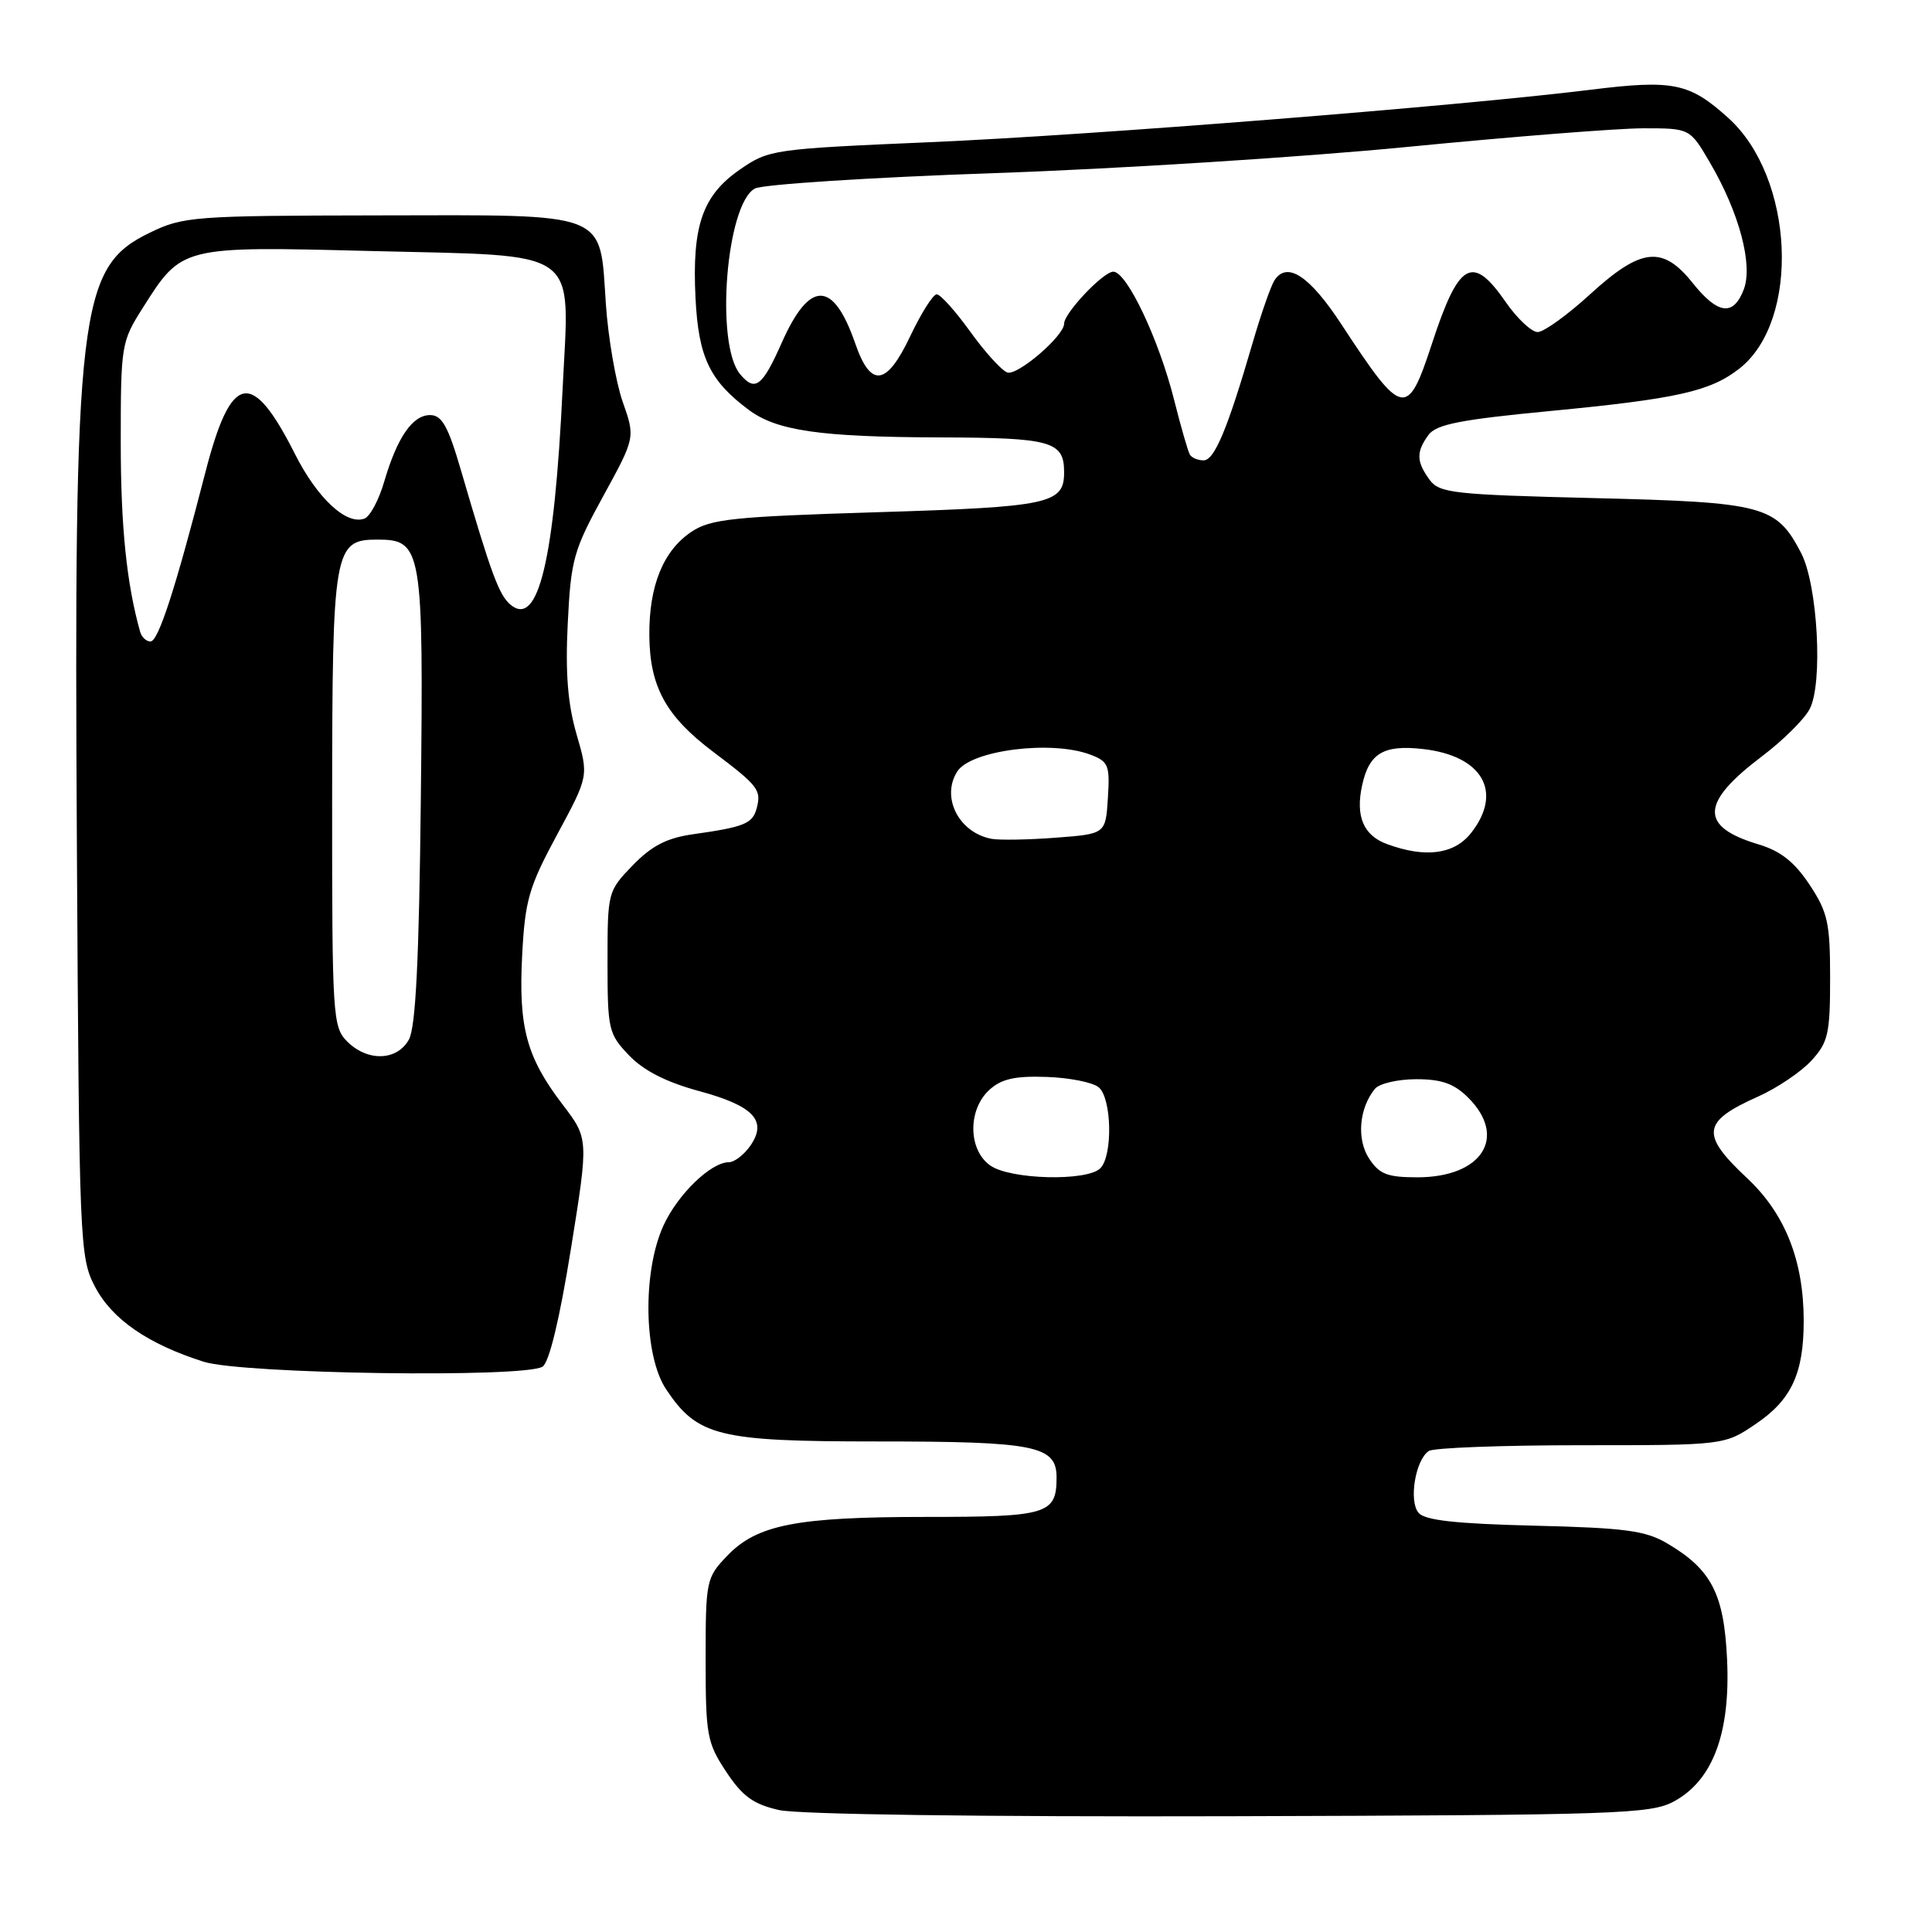 <?xml version="1.0" encoding="UTF-8" standalone="no"?>
<!DOCTYPE svg PUBLIC "-//W3C//DTD SVG 1.1//EN" "http://www.w3.org/Graphics/SVG/1.1/DTD/svg11.dtd" >
<svg xmlns="http://www.w3.org/2000/svg" xmlns:xlink="http://www.w3.org/1999/xlink" version="1.1" viewBox="0 0 256 256">
 <g >
 <path fill="currentColor"
d=" M 221.84 238.68 C 226.96 235.88 229.29 229.67 228.85 219.95 C 228.45 211.19 226.79 207.97 220.90 204.50 C 218.03 202.81 215.30 202.45 203.30 202.16 C 192.84 201.90 188.79 201.45 187.96 200.45 C 186.64 198.87 187.56 193.41 189.33 192.26 C 189.97 191.84 199.05 191.50 209.50 191.50 C 228.50 191.50 228.50 191.50 232.68 188.66 C 237.38 185.47 239.00 181.98 239.00 175.03 C 239.00 167.05 236.54 160.83 231.51 156.12 C 225.28 150.28 225.51 148.62 233.00 145.28 C 235.47 144.17 238.62 142.05 240.00 140.56 C 242.24 138.12 242.50 137.00 242.50 129.60 C 242.50 122.29 242.19 120.88 239.77 117.22 C 237.77 114.21 235.94 112.76 233.00 111.88 C 225.17 109.53 225.30 106.39 233.49 100.20 C 236.23 98.13 239.06 95.33 239.78 93.97 C 241.58 90.60 240.86 77.50 238.65 73.26 C 235.37 66.98 233.77 66.55 211.22 66.00 C 192.52 65.54 190.72 65.34 189.42 63.56 C 187.67 61.16 187.64 59.88 189.28 57.63 C 190.31 56.23 193.50 55.60 205.32 54.47 C 222.22 52.85 226.63 51.86 230.49 48.83 C 238.60 42.45 237.76 23.53 229.02 15.64 C 223.85 10.97 221.73 10.53 210.70 11.90 C 193.35 14.05 144.50 17.93 123.23 18.84 C 102.38 19.74 101.88 19.81 98.02 22.48 C 93.06 25.92 91.68 29.95 92.16 39.53 C 92.56 47.35 94.03 50.44 99.20 54.30 C 102.92 57.08 108.66 57.91 124.55 57.96 C 139.34 58.00 141.00 58.47 141.00 62.58 C 141.00 66.76 139.09 67.17 116.28 67.87 C 97.09 68.46 94.16 68.77 91.61 70.47 C 87.87 72.98 85.99 77.63 86.04 84.22 C 86.10 91.00 88.24 94.91 94.50 99.62 C 100.47 104.12 100.90 104.67 100.27 107.08 C 99.73 109.14 98.64 109.58 91.85 110.54 C 88.36 111.03 86.37 112.06 83.85 114.65 C 80.53 118.08 80.50 118.21 80.50 127.49 C 80.50 136.45 80.63 137.00 83.36 139.85 C 85.29 141.87 88.30 143.40 92.66 144.58 C 99.89 146.54 101.73 148.52 99.40 151.85 C 98.57 153.03 97.30 154.00 96.58 154.00 C 94.19 154.00 89.78 158.28 87.90 162.42 C 85.11 168.56 85.30 179.66 88.27 184.10 C 92.42 190.31 95.18 191.00 116.18 191.00 C 137.22 191.00 140.00 191.56 140.00 195.78 C 140.00 200.64 138.81 201.00 122.74 201.00 C 105.54 201.00 100.31 202.02 96.35 206.16 C 93.58 209.05 93.50 209.43 93.50 219.89 C 93.50 229.92 93.68 230.92 96.22 234.76 C 98.38 238.02 99.82 239.07 103.22 239.84 C 105.77 240.42 129.98 240.75 163.00 240.66 C 214.62 240.51 218.73 240.37 221.84 238.68 Z  M 71.89 181.09 C 72.77 180.53 74.15 174.82 75.64 165.54 C 78.00 150.88 78.00 150.88 74.55 146.36 C 69.76 140.08 68.69 136.14 69.19 126.56 C 69.57 119.28 70.08 117.53 73.81 110.61 C 78.01 102.83 78.01 102.83 76.39 97.27 C 75.23 93.26 74.90 89.17 75.23 82.61 C 75.64 74.18 75.99 72.92 79.93 65.74 C 84.18 57.98 84.18 57.98 82.51 53.24 C 81.60 50.63 80.59 44.80 80.28 40.28 C 79.44 27.89 80.99 28.49 50.13 28.54 C 25.62 28.58 24.28 28.68 19.84 30.84 C 10.43 35.39 9.78 40.92 10.19 112.50 C 10.49 165.00 10.56 166.61 12.59 170.50 C 14.84 174.81 19.61 178.10 27.00 180.44 C 32.13 182.06 69.50 182.60 71.89 181.09 Z  M 131.22 154.44 C 128.27 152.37 128.21 147.03 131.11 144.40 C 132.71 142.95 134.52 142.55 138.69 142.70 C 141.70 142.80 144.80 143.42 145.58 144.07 C 147.32 145.51 147.47 153.13 145.80 154.80 C 144.04 156.56 133.89 156.31 131.22 154.44 Z  M 181.41 153.51 C 179.73 150.94 180.09 146.81 182.20 144.26 C 182.78 143.57 185.24 143.00 187.67 143.00 C 191.03 143.00 192.68 143.59 194.55 145.45 C 199.78 150.68 196.38 156.00 187.80 156.00 C 183.84 156.00 182.77 155.59 181.41 153.51 Z  M 183.80 111.85 C 180.66 110.71 179.59 108.16 180.49 104.05 C 181.42 99.80 183.33 98.66 188.55 99.25 C 196.44 100.14 199.19 104.94 194.93 110.37 C 192.69 113.21 188.89 113.72 183.80 111.85 Z  M 131.39 111.15 C 127.05 110.34 124.66 105.65 126.84 102.23 C 128.63 99.40 139.35 98.04 144.49 100.00 C 146.88 100.90 147.08 101.41 146.80 105.75 C 146.50 110.50 146.50 110.50 139.89 111.00 C 136.25 111.28 132.43 111.34 131.39 111.15 Z  M 157.67 60.25 C 157.42 59.84 156.48 56.58 155.58 53.00 C 153.56 44.97 149.31 36.00 147.52 36.00 C 146.19 36.00 141.00 41.48 141.00 42.89 C 141.00 44.52 134.78 49.85 133.46 49.35 C 132.68 49.05 130.46 46.60 128.53 43.90 C 126.59 41.21 124.61 39.00 124.12 39.00 C 123.63 39.00 122.05 41.51 120.60 44.57 C 117.47 51.17 115.37 51.44 113.32 45.50 C 110.40 37.09 107.27 37.08 103.56 45.47 C 101.00 51.24 100.04 51.96 98.06 49.57 C 94.74 45.57 96.23 27.02 100.03 24.98 C 101.07 24.43 115.33 23.51 131.71 22.94 C 148.09 22.38 172.78 20.81 186.56 19.46 C 200.35 18.11 214.39 17.00 217.77 17.00 C 223.92 17.00 223.92 17.00 226.58 21.55 C 230.45 28.16 232.30 35.08 231.06 38.35 C 229.69 41.94 227.63 41.68 224.29 37.50 C 220.30 32.50 217.46 32.81 210.69 39.00 C 207.68 41.75 204.56 44.00 203.75 44.00 C 202.94 44.00 201.02 42.20 199.50 40.00 C 195.09 33.64 193.30 34.66 189.73 45.57 C 186.48 55.48 185.85 55.35 177.76 43.00 C 173.53 36.54 170.54 34.57 168.87 37.15 C 168.39 37.89 167.08 41.65 165.96 45.50 C 162.65 56.86 160.92 61.00 159.48 61.00 C 158.73 61.00 157.92 60.66 157.67 60.25 Z  M 46.00 138.00 C 44.09 136.09 44.00 134.68 44.01 106.25 C 44.03 72.73 44.24 71.50 50.00 71.50 C 55.94 71.50 56.13 72.64 55.76 106.00 C 55.53 127.22 55.08 136.13 54.18 137.75 C 52.61 140.58 48.70 140.70 46.00 138.00 Z  M 18.58 83.75 C 16.78 77.39 16.00 69.79 16.00 58.62 C 16.00 45.70 16.07 45.28 18.94 40.76 C 24.11 32.60 24.02 32.62 49.12 33.26 C 77.39 33.97 75.46 32.59 74.55 51.50 C 73.46 74.29 71.32 83.17 67.66 80.14 C 66.12 78.85 65.11 76.13 61.06 62.25 C 59.37 56.46 58.55 55.00 56.99 55.00 C 54.66 55.00 52.63 57.95 50.90 63.85 C 50.20 66.25 49.03 68.44 48.30 68.71 C 45.92 69.63 42.06 66.05 39.09 60.17 C 33.35 48.80 30.62 49.36 27.21 62.60 C 23.24 78.02 20.98 85.00 19.94 85.00 C 19.39 85.00 18.78 84.44 18.58 83.75 Z "/>
</g>
</svg>